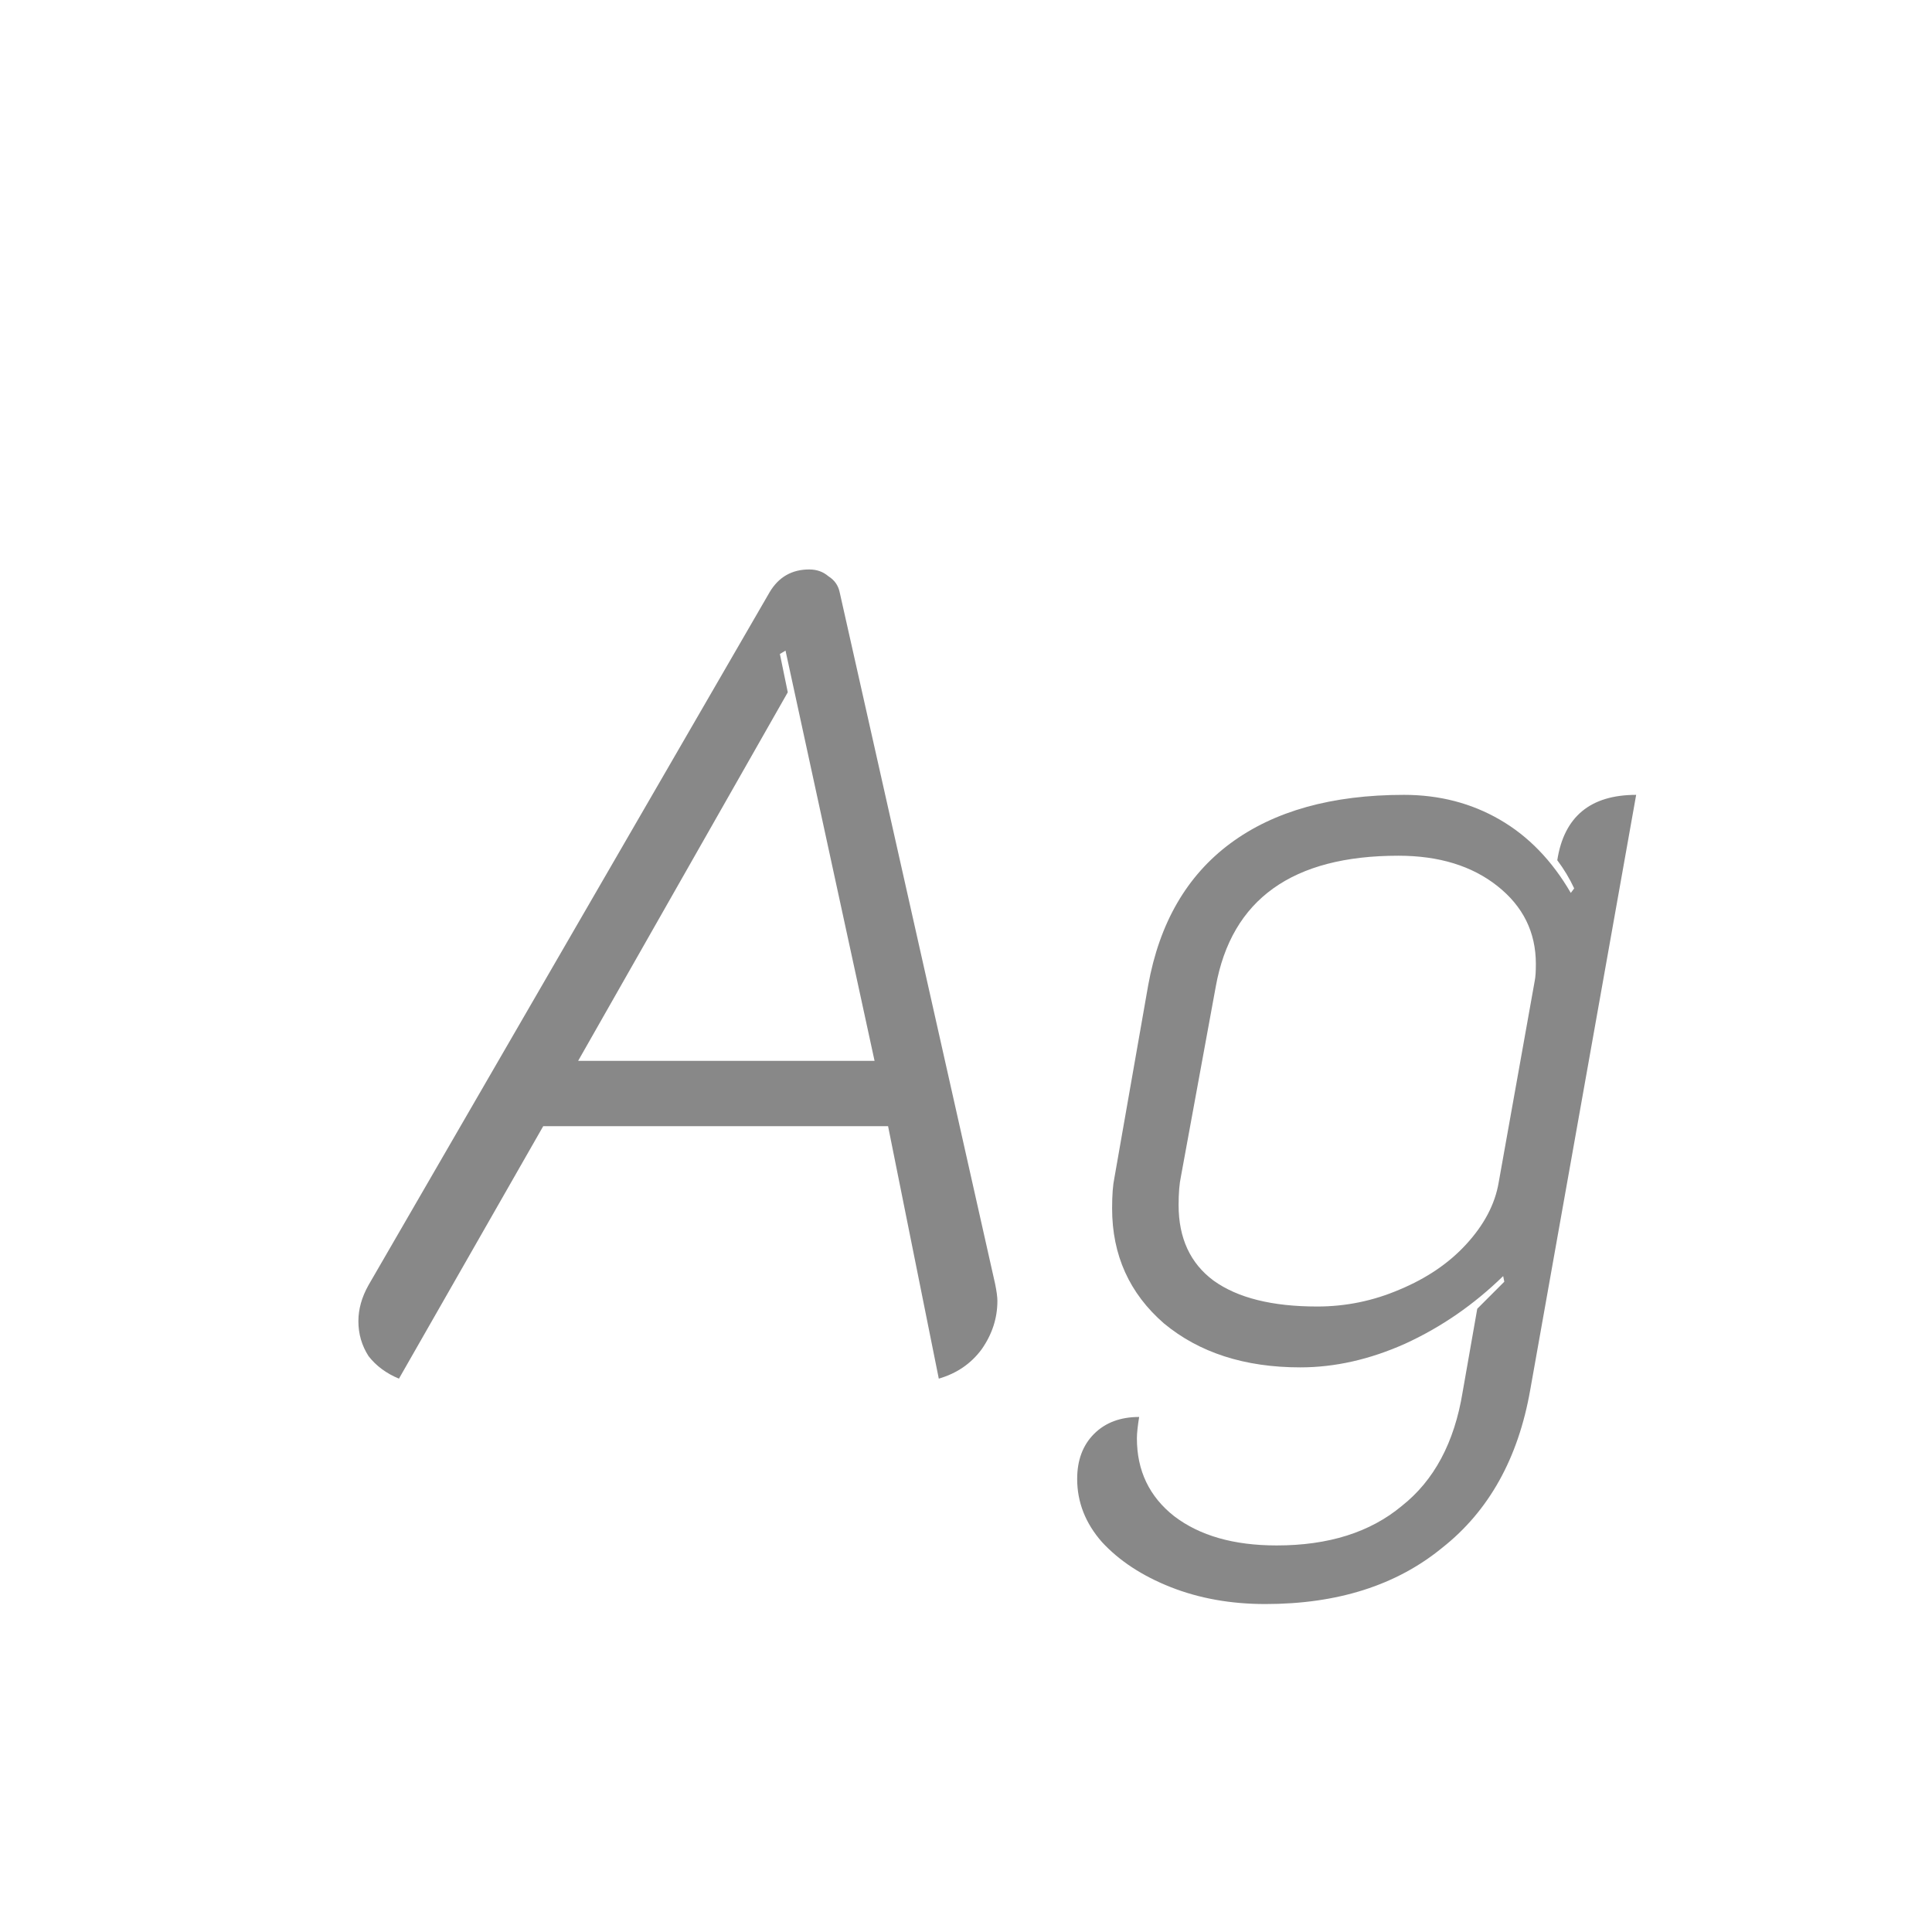 <svg width="24" height="24" viewBox="0 0 24 24" fill="none" xmlns="http://www.w3.org/2000/svg">
<path d="M4.956 17.126C4.798 17.061 4.672 16.967 4.578 16.846C4.494 16.715 4.452 16.571 4.452 16.412C4.452 16.263 4.494 16.113 4.578 15.964L9.562 7.354C9.674 7.167 9.838 7.074 10.052 7.074C10.146 7.074 10.225 7.102 10.29 7.158C10.365 7.205 10.412 7.27 10.43 7.354L12.362 15.95C12.381 16.043 12.39 16.113 12.39 16.16C12.39 16.375 12.325 16.575 12.194 16.762C12.063 16.939 11.886 17.061 11.662 17.126L11.032 13.99H6.748L4.956 17.126ZM10.864 13.178L9.758 8.082L9.688 8.124L9.786 8.6L7.182 13.178H10.864ZM15.719 19.926C15.29 19.926 14.898 19.856 14.543 19.716C14.189 19.576 13.904 19.389 13.689 19.156C13.484 18.923 13.381 18.661 13.381 18.372C13.381 18.139 13.451 17.952 13.591 17.812C13.731 17.672 13.918 17.602 14.151 17.602C14.133 17.714 14.123 17.803 14.123 17.868C14.123 18.269 14.277 18.591 14.585 18.834C14.903 19.077 15.327 19.198 15.859 19.198C16.503 19.198 17.021 19.035 17.413 18.708C17.815 18.391 18.067 17.919 18.169 17.294L18.351 16.258L18.687 15.922L18.673 15.852C18.309 16.207 17.903 16.487 17.455 16.692C17.017 16.888 16.583 16.986 16.153 16.986C15.463 16.986 14.898 16.804 14.459 16.44C14.03 16.067 13.815 15.591 13.815 15.012C13.815 14.844 13.825 14.718 13.843 14.634L14.263 12.24C14.403 11.465 14.744 10.877 15.285 10.476C15.827 10.075 16.545 9.874 17.441 9.874C17.88 9.874 18.277 9.977 18.631 10.182C18.986 10.387 19.28 10.691 19.513 11.092L19.555 11.036C19.499 10.915 19.429 10.798 19.345 10.686C19.429 10.145 19.756 9.874 20.325 9.874L19.009 17.266C18.86 18.115 18.496 18.769 17.917 19.226C17.348 19.693 16.615 19.926 15.719 19.926ZM16.363 16.23C16.718 16.23 17.059 16.16 17.385 16.02C17.721 15.88 17.997 15.693 18.211 15.46C18.435 15.217 18.571 14.961 18.617 14.69L19.065 12.184C19.075 12.137 19.079 12.067 19.079 11.974C19.079 11.582 18.921 11.26 18.603 11.008C18.286 10.756 17.875 10.63 17.371 10.63C16.055 10.63 15.299 11.171 15.103 12.254L14.669 14.62C14.651 14.704 14.641 14.821 14.641 14.97C14.641 15.381 14.786 15.693 15.075 15.908C15.374 16.123 15.803 16.23 16.363 16.23Z" fill="#888888"/>
</svg>
